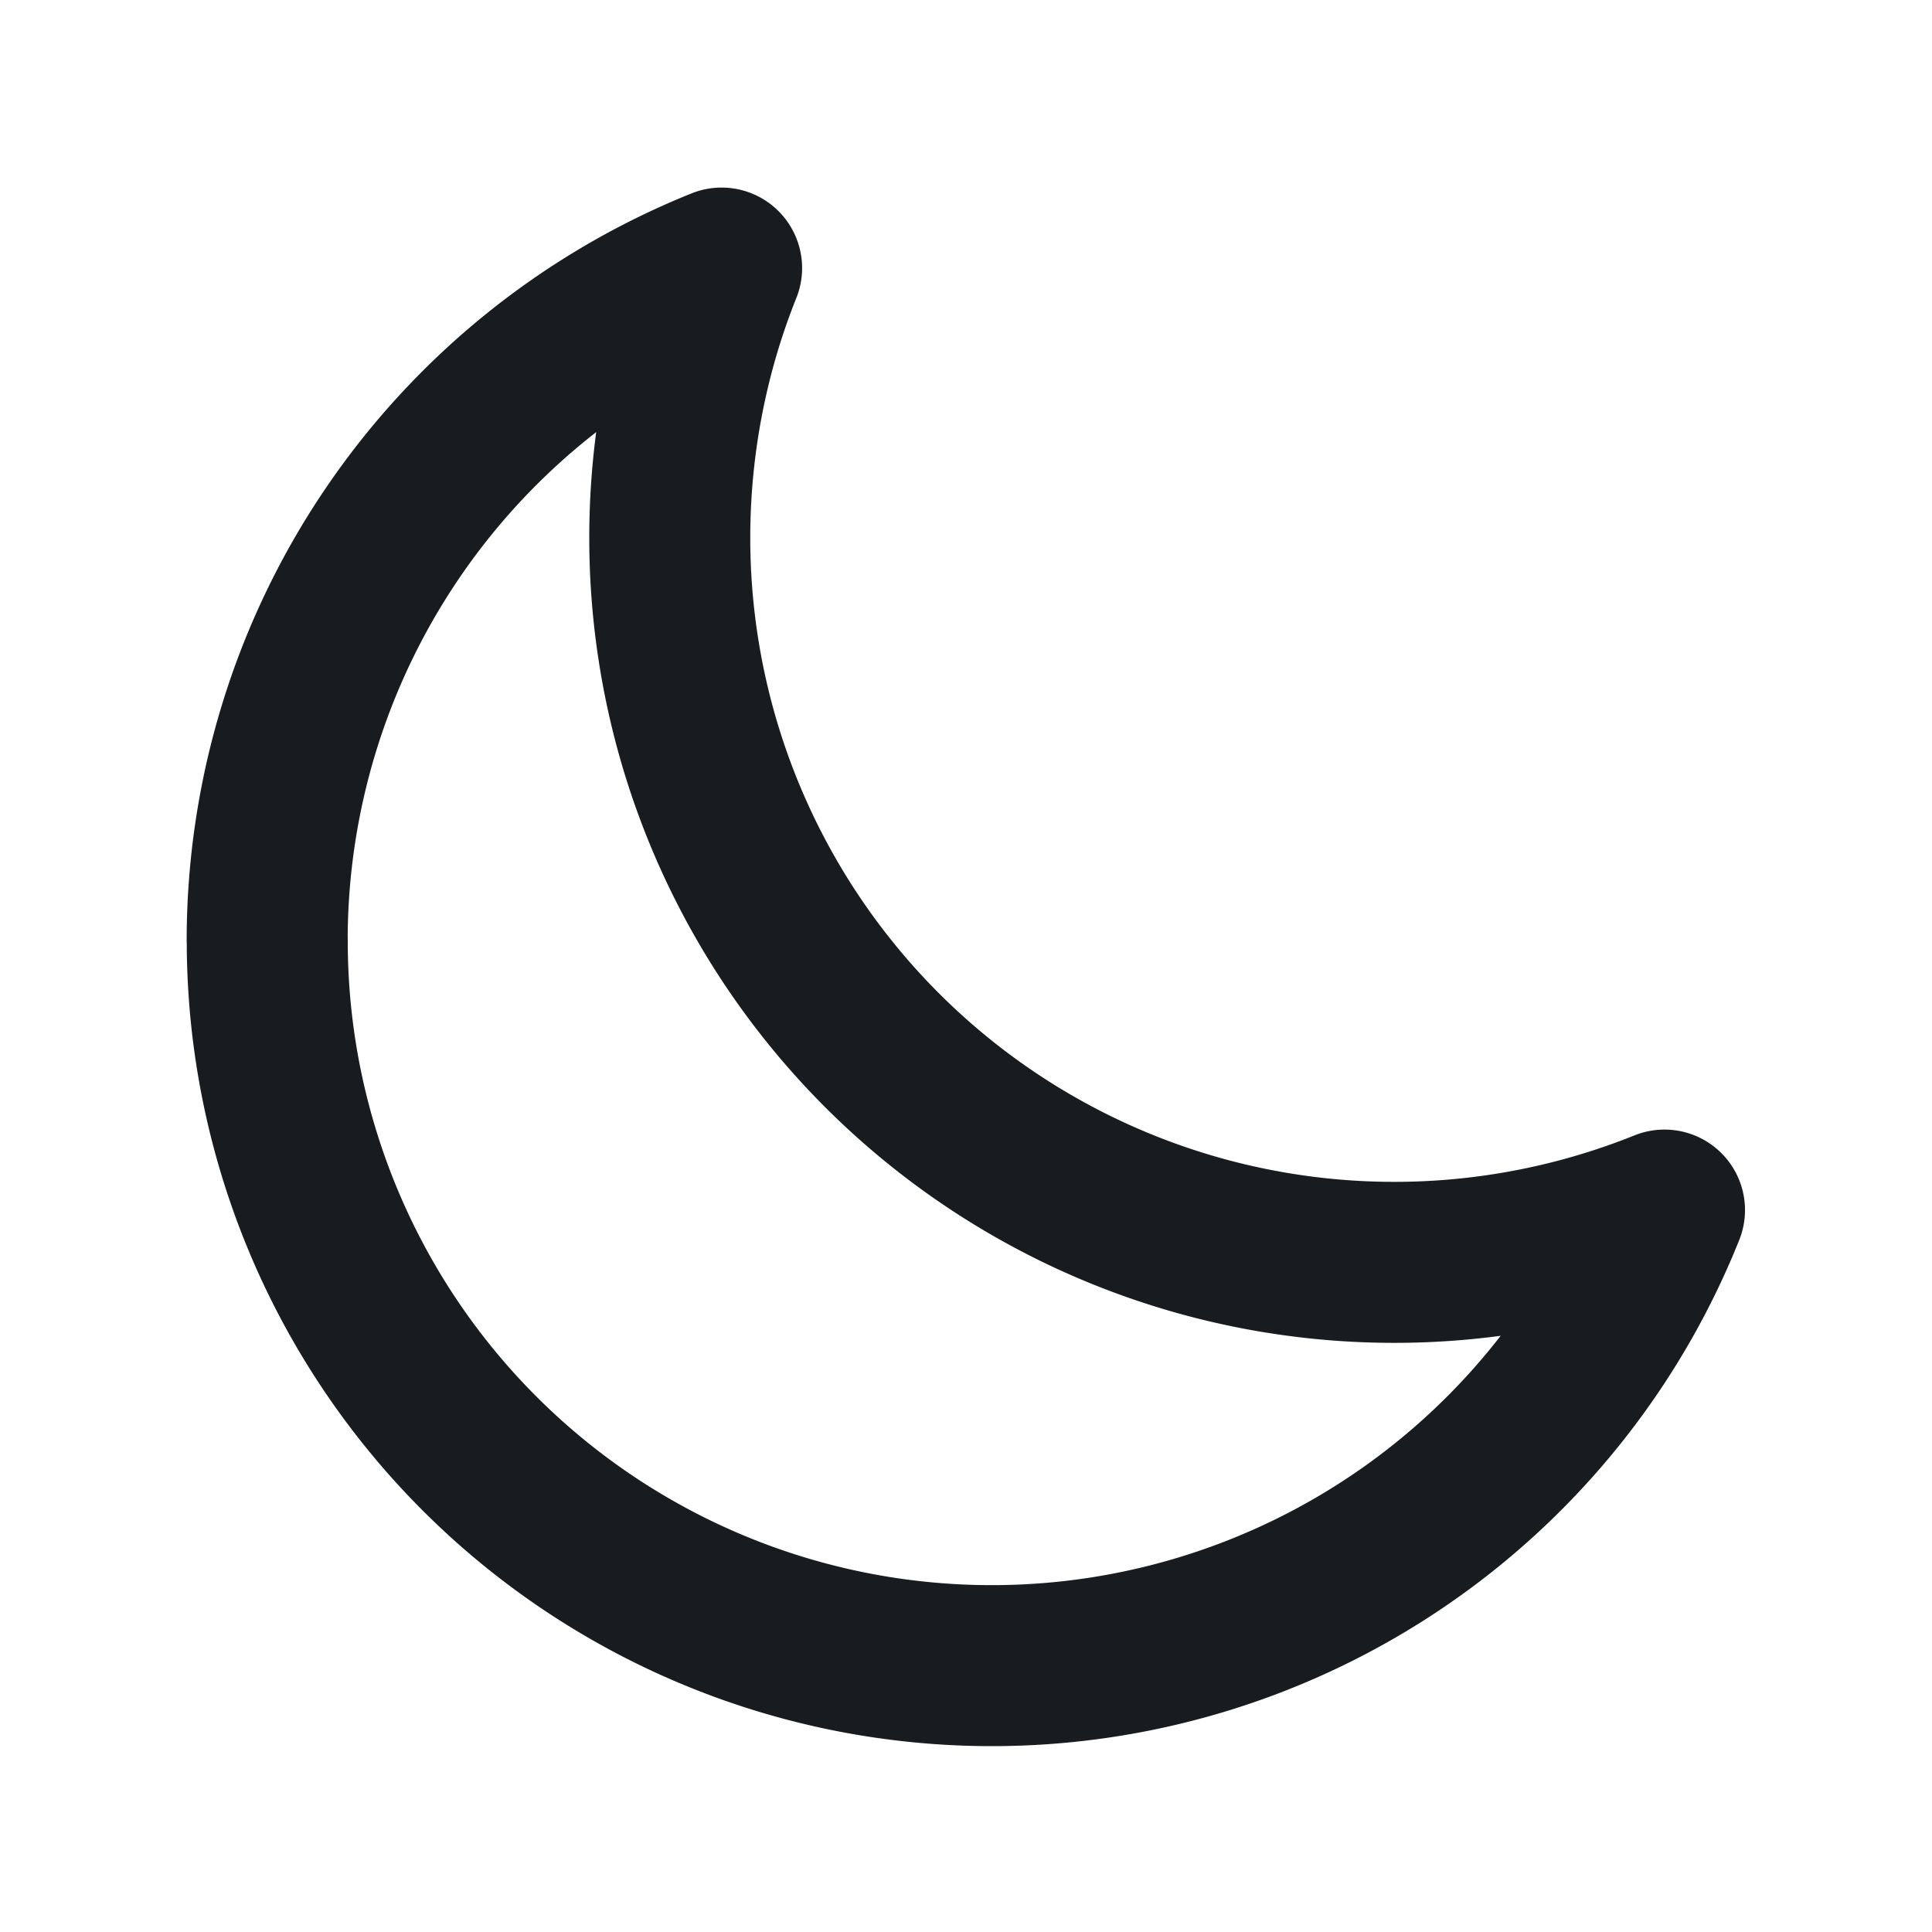 <svg fill="none" viewBox="0 0 24 24">
    <path stroke="#191C1F" stroke-linecap="round" stroke-linejoin="round" stroke-width="2"
        d="M3.32 11.684a9 9 0 0 0 17.357 3.348A9 9 0 0 1 8.32 6.683c0-1.18.23-2.32.644-3.353a9.003 9.003 0 0 0-5.645 8.354Z" />
</svg>